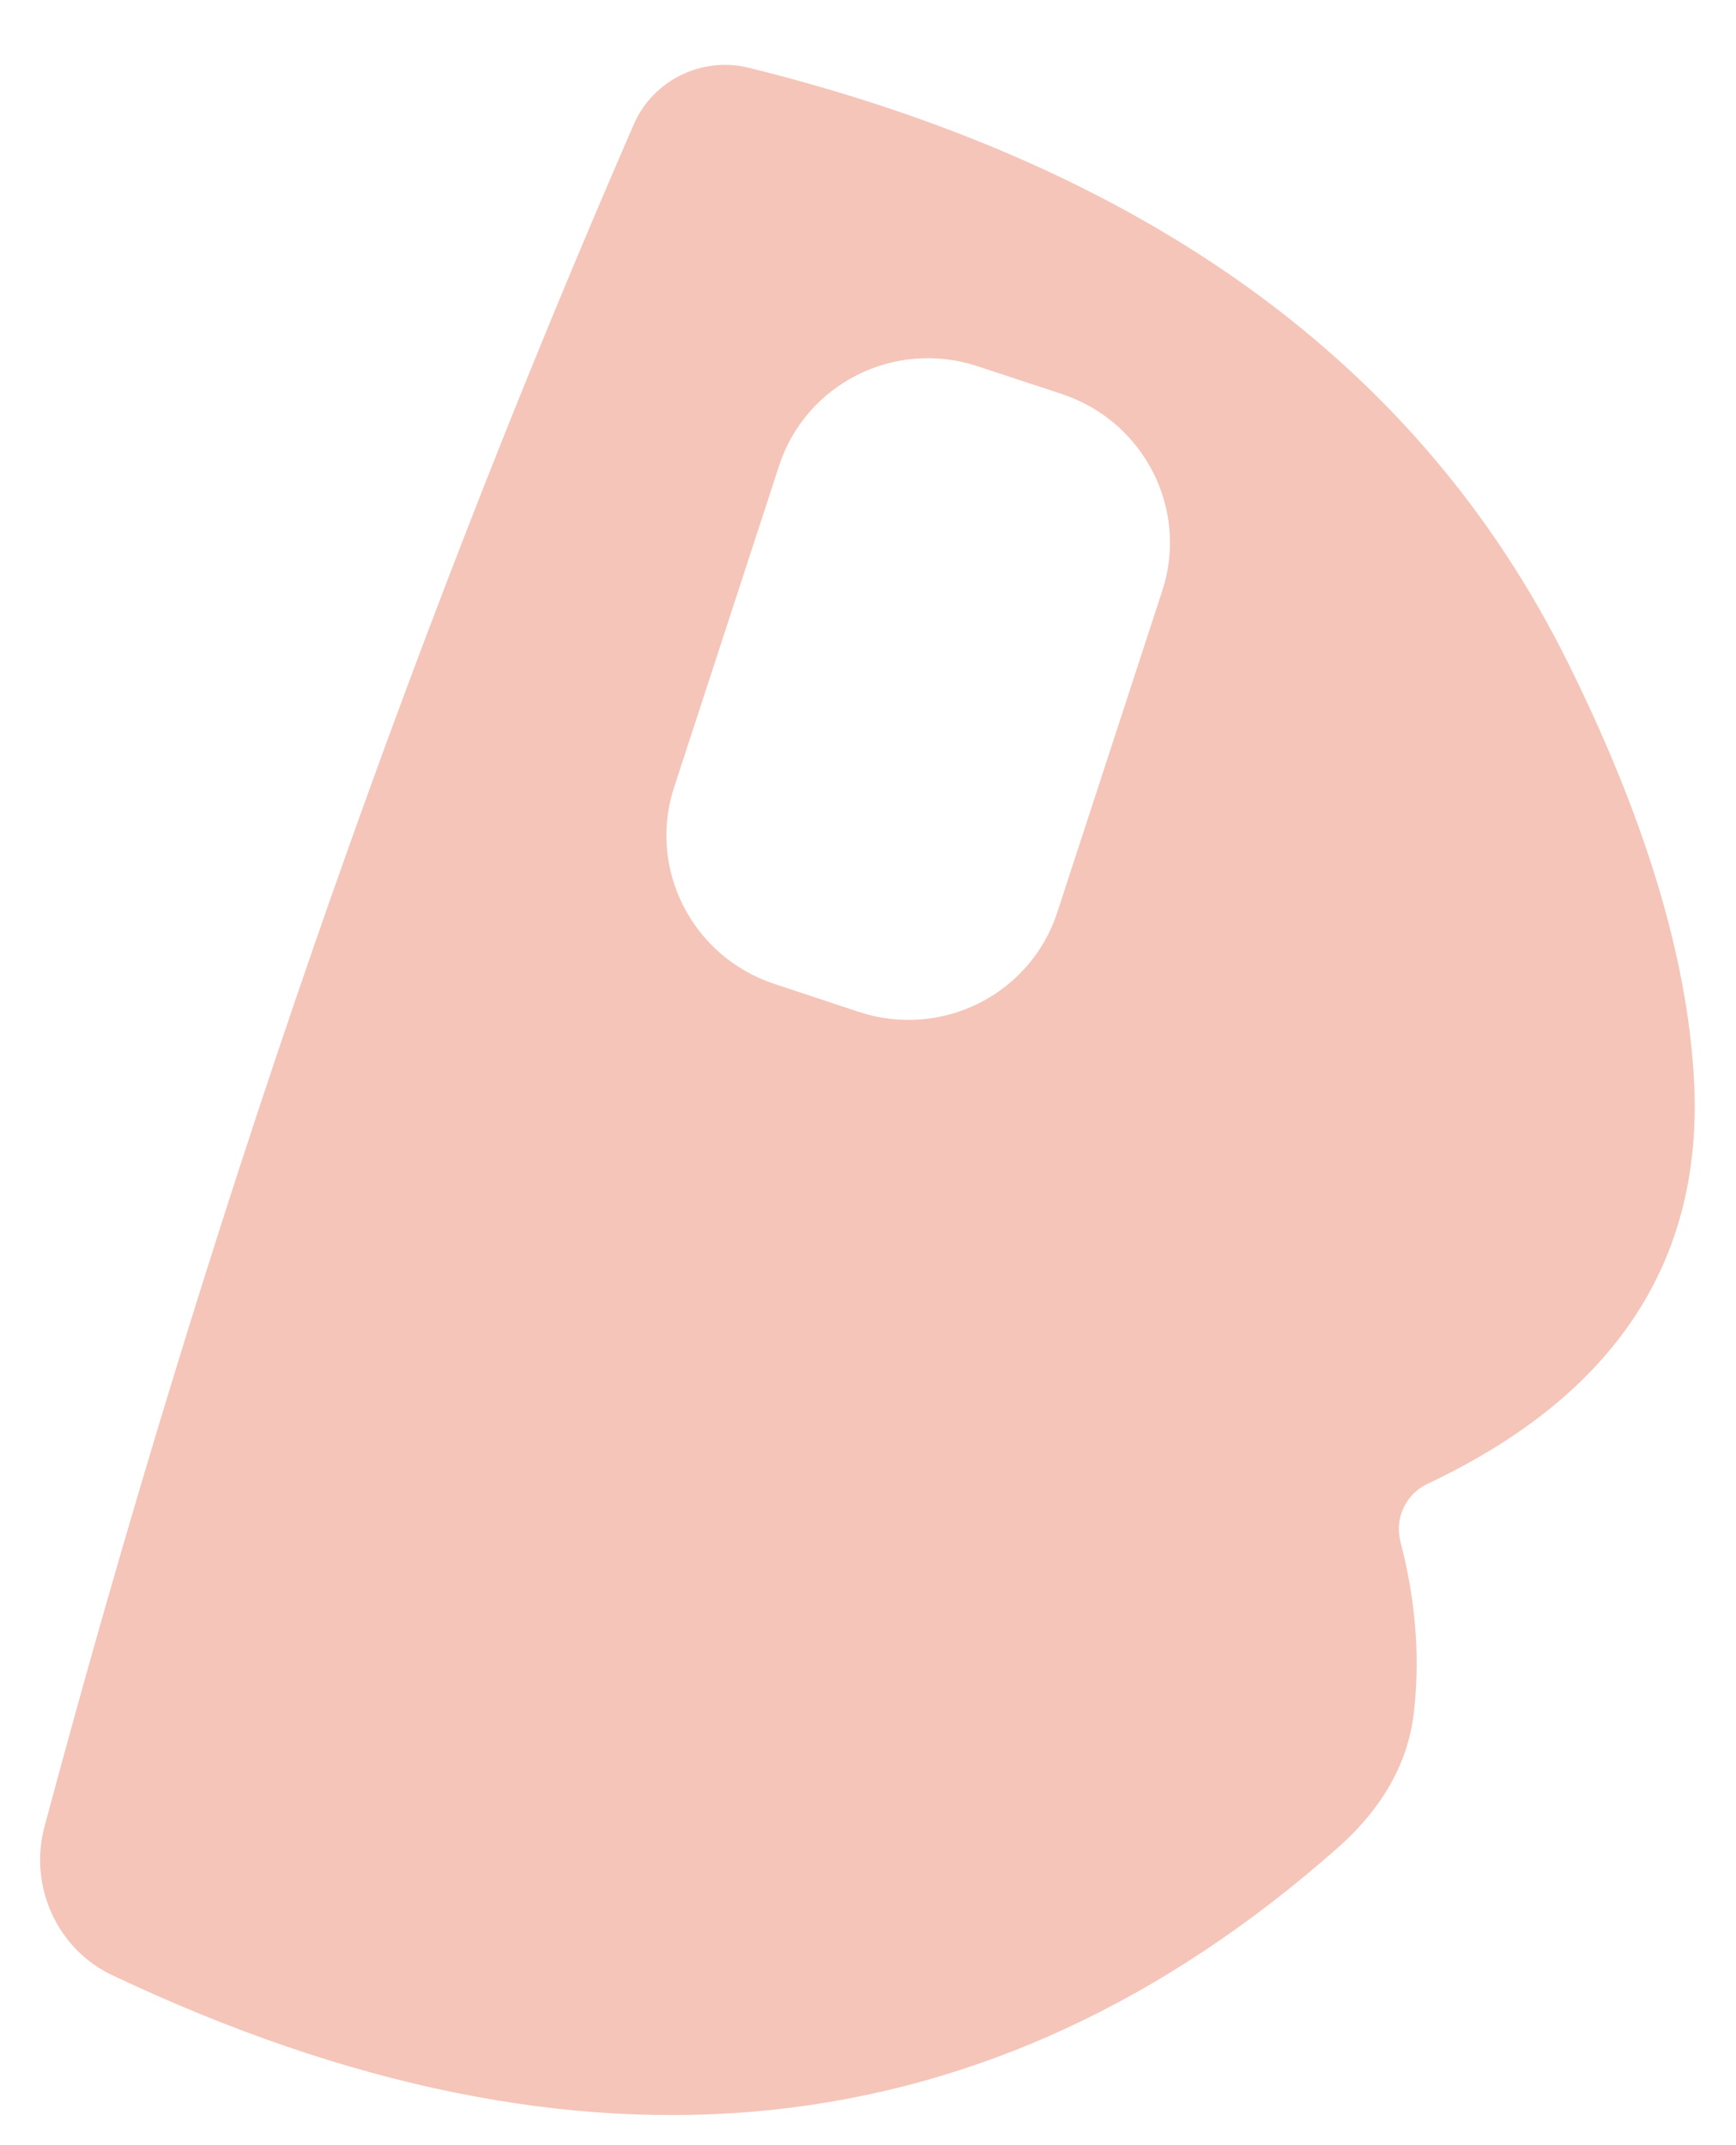 <?xml version="1.0" encoding="UTF-8" standalone="no"?><svg width='17' height='21' viewBox='0 0 17 21' fill='none' xmlns='http://www.w3.org/2000/svg'>
<path d='M15.353 6.485C13.908 3.573 11.235 1.63 7.328 0.662C6.874 0.553 6.403 0.78 6.21 1.209C3.941 6.426 2.017 11.979 0.437 17.877C0.277 18.466 0.563 19.089 1.109 19.341C5.706 21.512 9.706 21.091 13.101 18.088C13.546 17.692 13.798 17.246 13.849 16.733C13.907 16.186 13.857 15.639 13.714 15.092C13.655 14.865 13.765 14.629 13.975 14.528C15.815 13.662 16.689 12.341 16.588 10.557C16.521 9.362 16.109 8.008 15.353 6.485ZM11.378 5.795L10.353 8.933C10.092 9.732 9.227 10.17 8.42 9.909L7.58 9.631C6.773 9.362 6.336 8.496 6.605 7.696L7.63 4.558C7.891 3.758 8.756 3.321 9.563 3.582L10.403 3.859C11.21 4.129 11.647 4.995 11.378 5.795Z' fill='#F5C5B9'/>
</svg>
